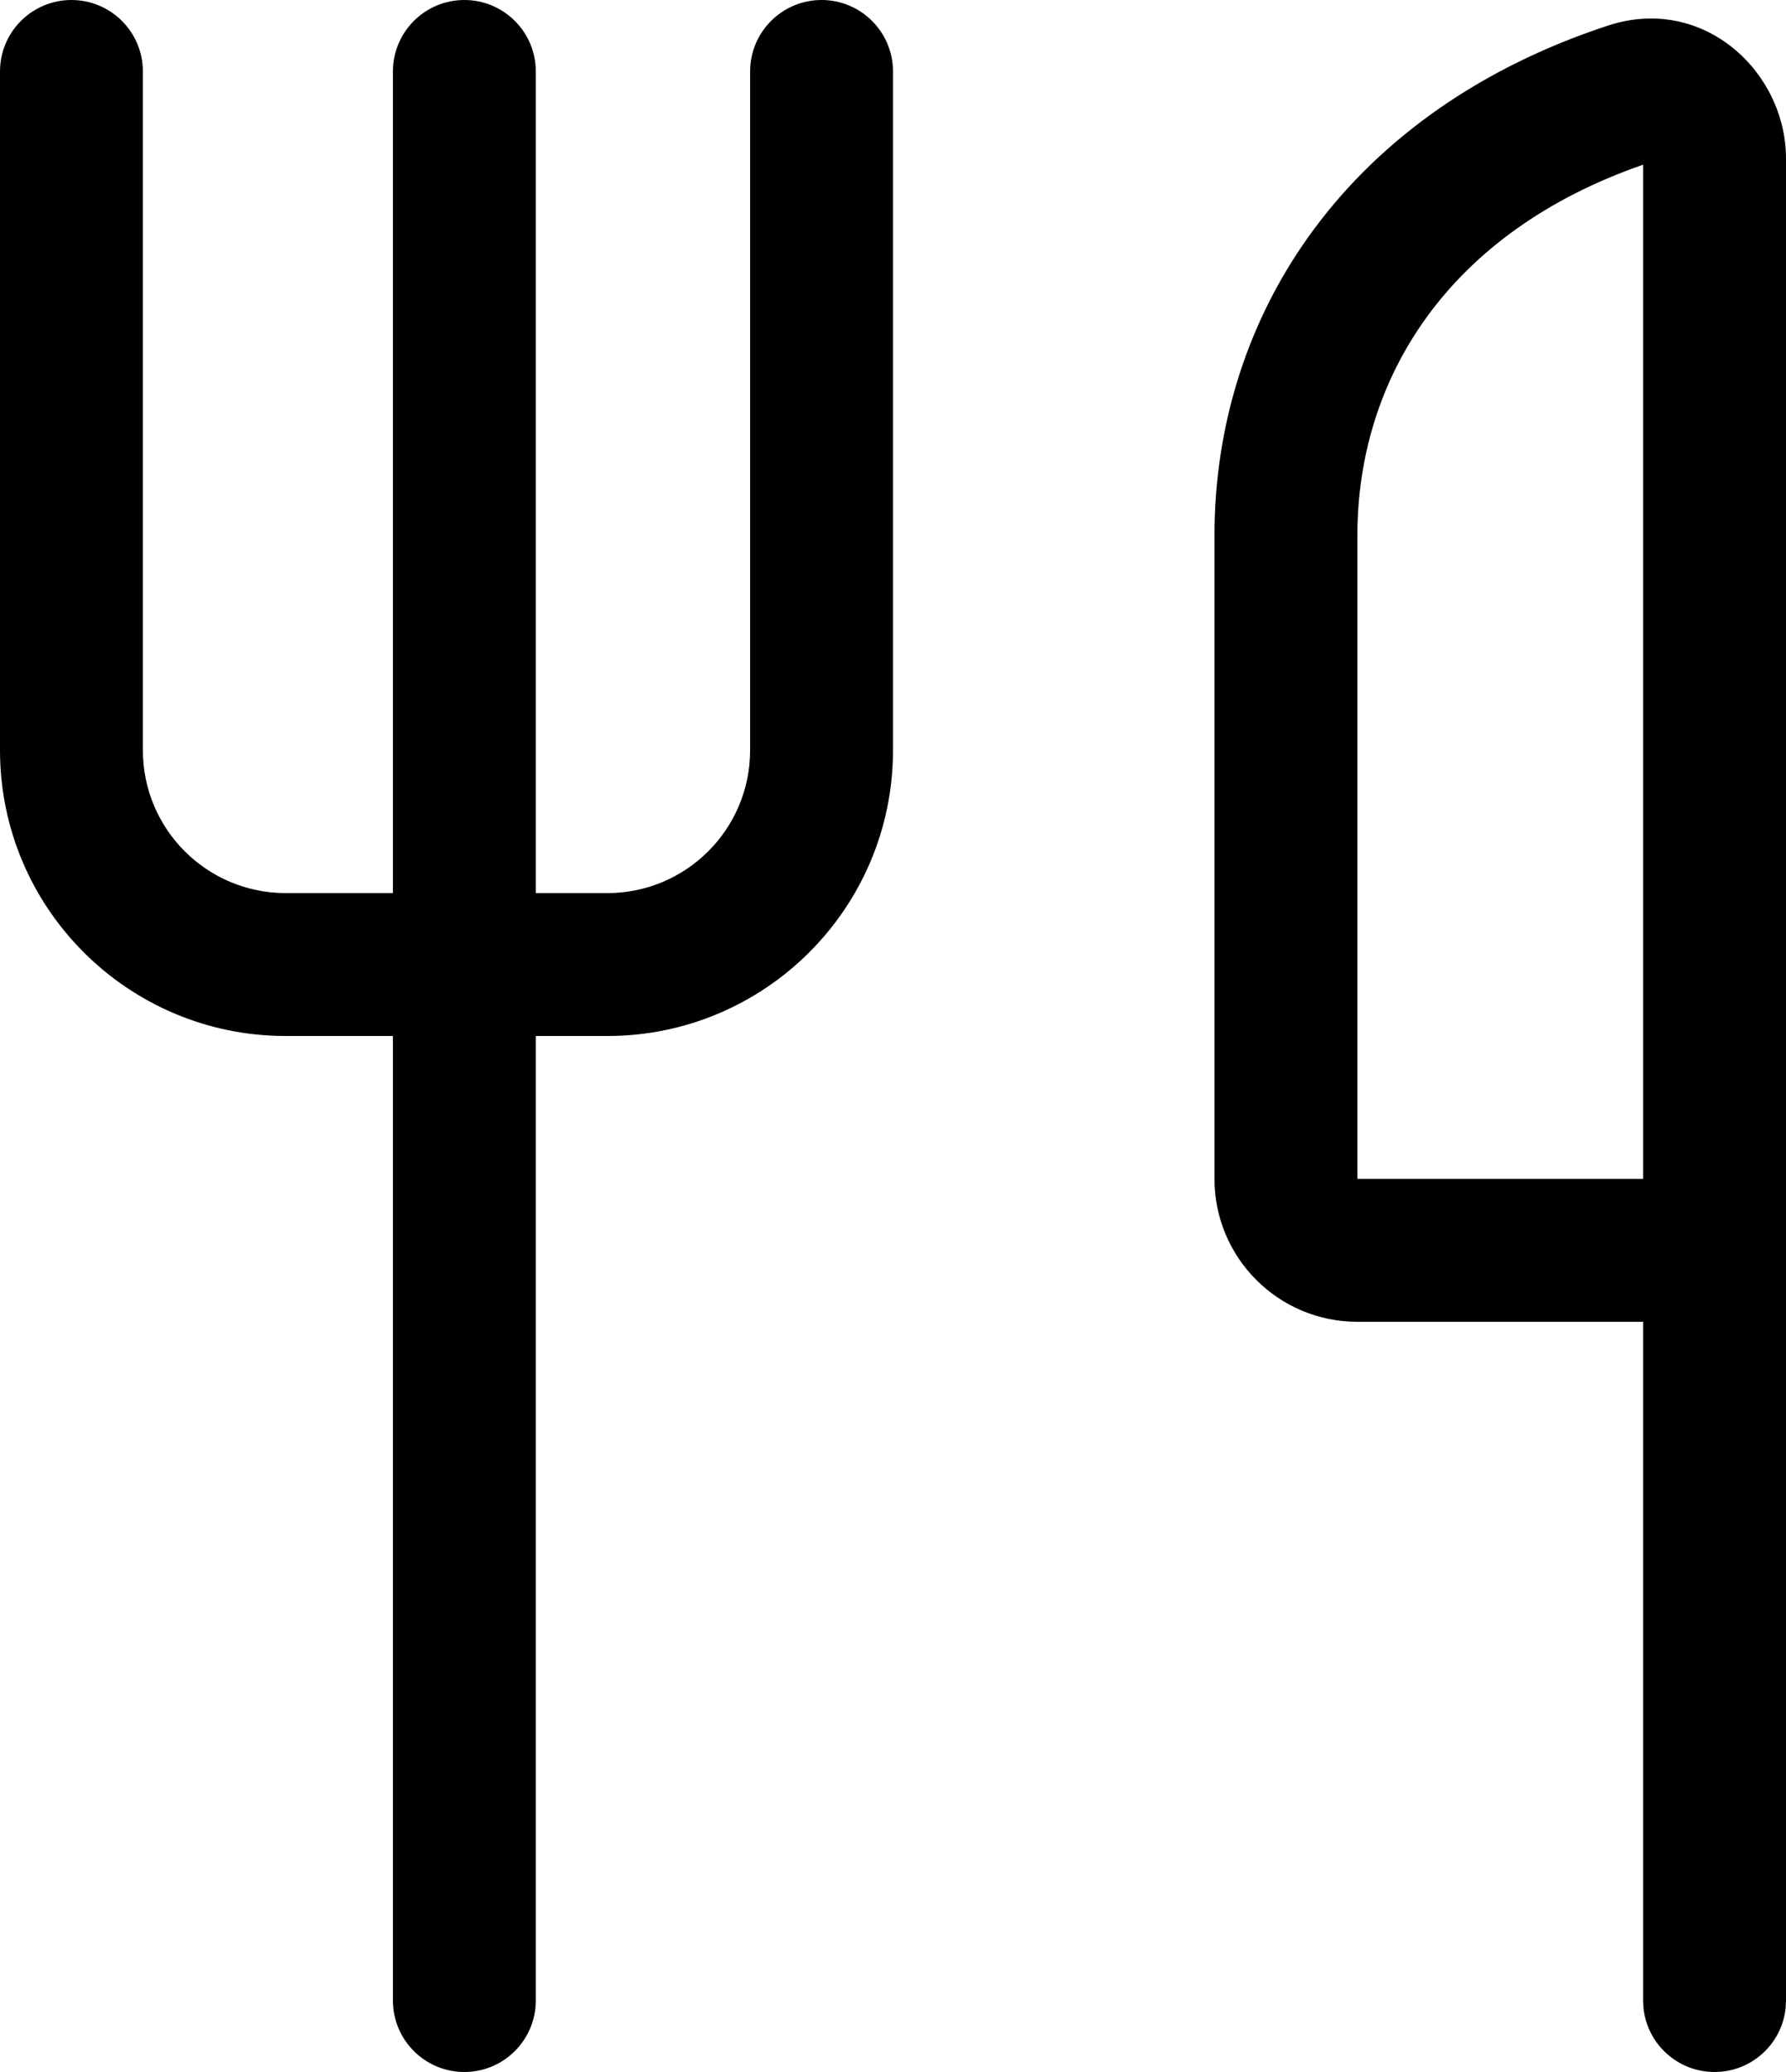<svg width="25" height="29" viewBox="0 0 25 29" fill="none" xmlns="http://www.w3.org/2000/svg">
<path d="M11.5 0C12.052 6.07809e-07 12.5 0.448 12.5 1V10.5C12.5 12.709 10.709 14.5 8.5 14.5H7.5V28C7.5 28.552 7.052 29 6.5 29C5.948 29 5.5 28.552 5.5 28V14.5H4C1.791 14.5 3.43653e-07 12.709 0 10.5V1C2.7129e-07 0.448 0.448 4.16185e-08 1 0C1.552 1.03312e-05 2 0.448 2 1V10.5C2 11.605 2.895 12.5 4 12.5H5.5V1C5.5 0.448 5.948 -5.17541e-10 6.5 0C7.052 2.41411e-08 7.5 0.448 7.5 1V12.5H8.5C9.605 12.5 10.5 11.605 10.5 10.5V1C10.5 0.448 10.948 7.14661e-08 11.5 0ZM22.508 0.358C23.841 -0.079 25 1.002 25 2.22V28L24.995 28.102C24.944 28.607 24.518 29 24 29C23.482 29 23.056 28.607 23.005 28.102L23 28V18.5H19C17.895 18.5 17 17.605 17 16.5V7.5C17 4.358 18.904 1.541 22.508 0.358ZM23 2.305C20.268 3.252 19 5.299 19 7.5V16.5H23V2.305Z" fill="black"/>
</svg>
